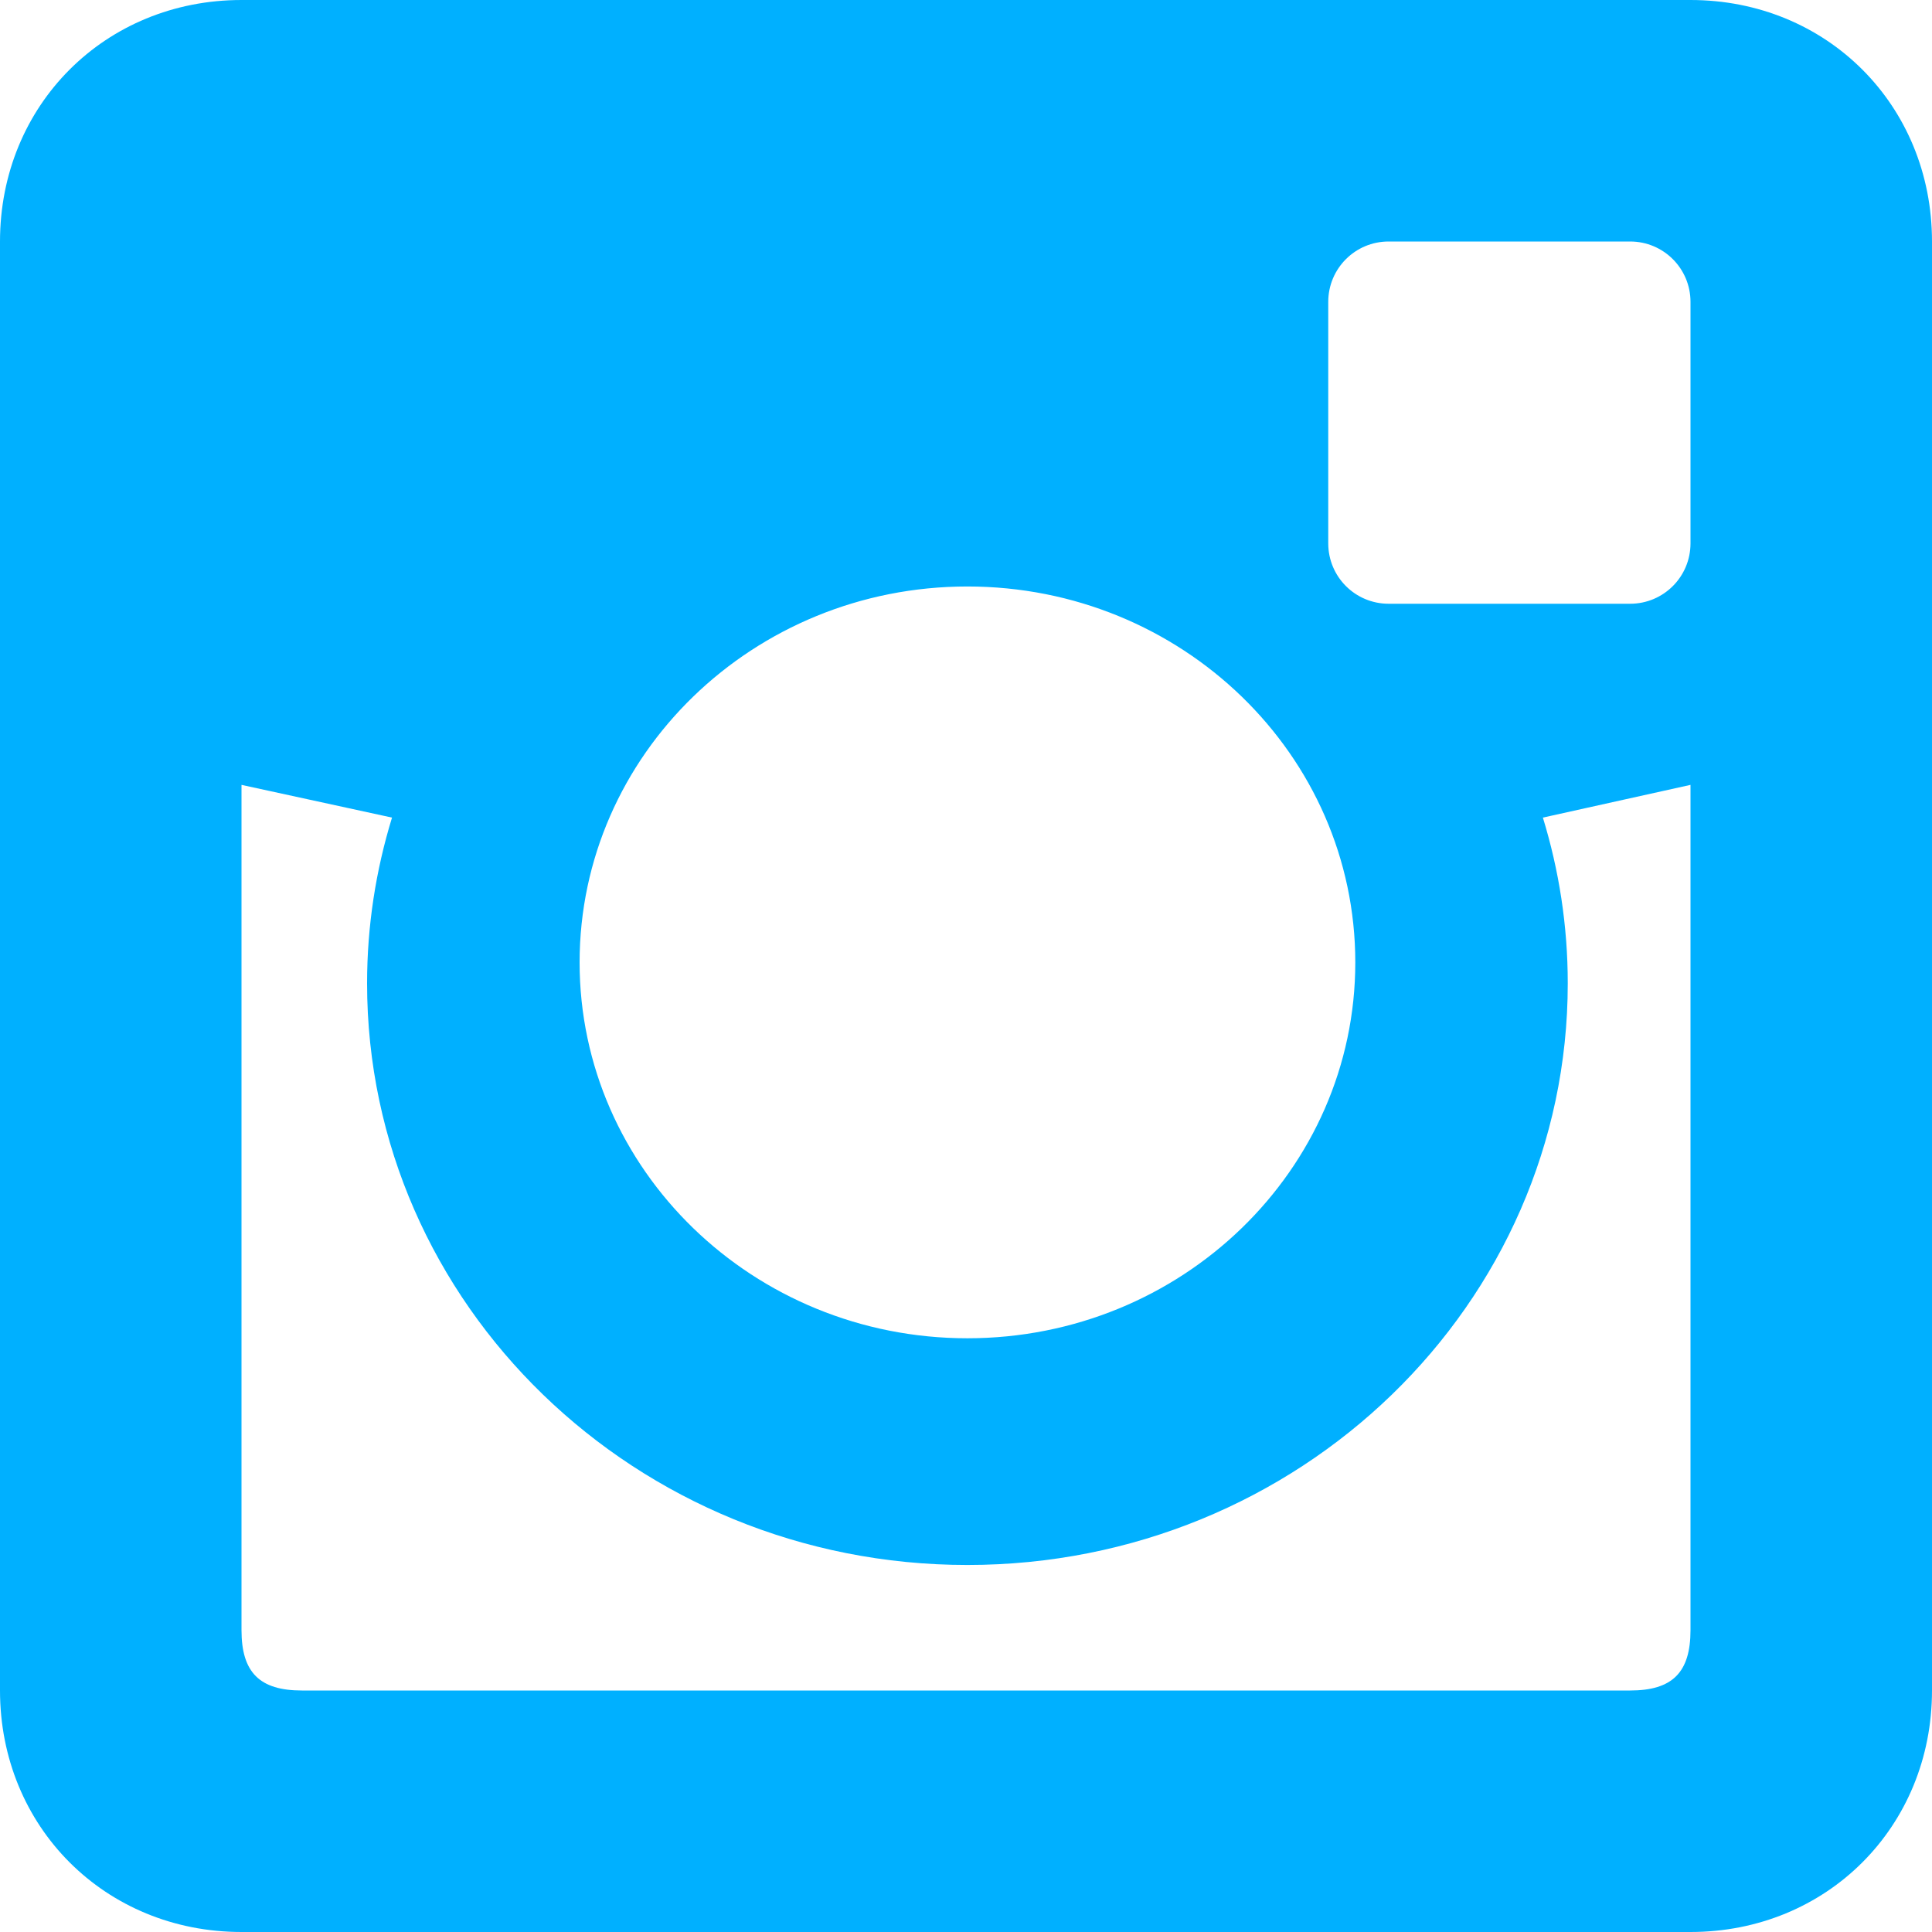 <svg width="32" height="32" xmlns="http://www.w3.org/2000/svg">

 <g>
  <title>background</title>
  <rect fill="none" id="canvas_background" height="402" width="582" y="-1" x="-1"/>
 </g>
 <g>
  <title>Layer 1</title>
  <path id="svg_1" fill="#00b0ff" d="m28,0l-24,0c-2.259,0 -4,1.741 -4,4l0,24c0,2.258 1.741,4 4,4l24,0c2.258,0 4,-1.742 4,-4l0,-24c0,-2.259 -1.742,-4 -4,-4zm-11.977,9.714c3.549,0 6.425,2.787 6.425,6.226c0,3.437 -2.876,6.226 -6.425,6.226c-3.546,0 -6.423,-2.789 -6.423,-6.226c0.001,-3.439 2.878,-6.226 6.423,-6.226zm11.977,17.286c0,0.701 -0.3,1 -1,1l-22,0c-0.699,0 -1,-0.299 -1,-1l0,-14l2.493,0.542c-0.267,0.87 -0.413,1.79 -0.413,2.745c0,5.318 4.454,9.634 9.943,9.634c5.492,0 9.944,-4.315 9.944,-9.634c0,-0.955 -0.145,-1.875 -0.412,-2.745l2.445,-0.542l0,14zm0,-18c0,0.553 -0.447,1 -1,1l-4,0c-0.553,0 -1,-0.447 -1,-1l0,-4c0,-0.553 0.447,-1 1,-1l4,0c0.553,0 1,0.447 1,1l0,4z"/>
 </g>
</svg>